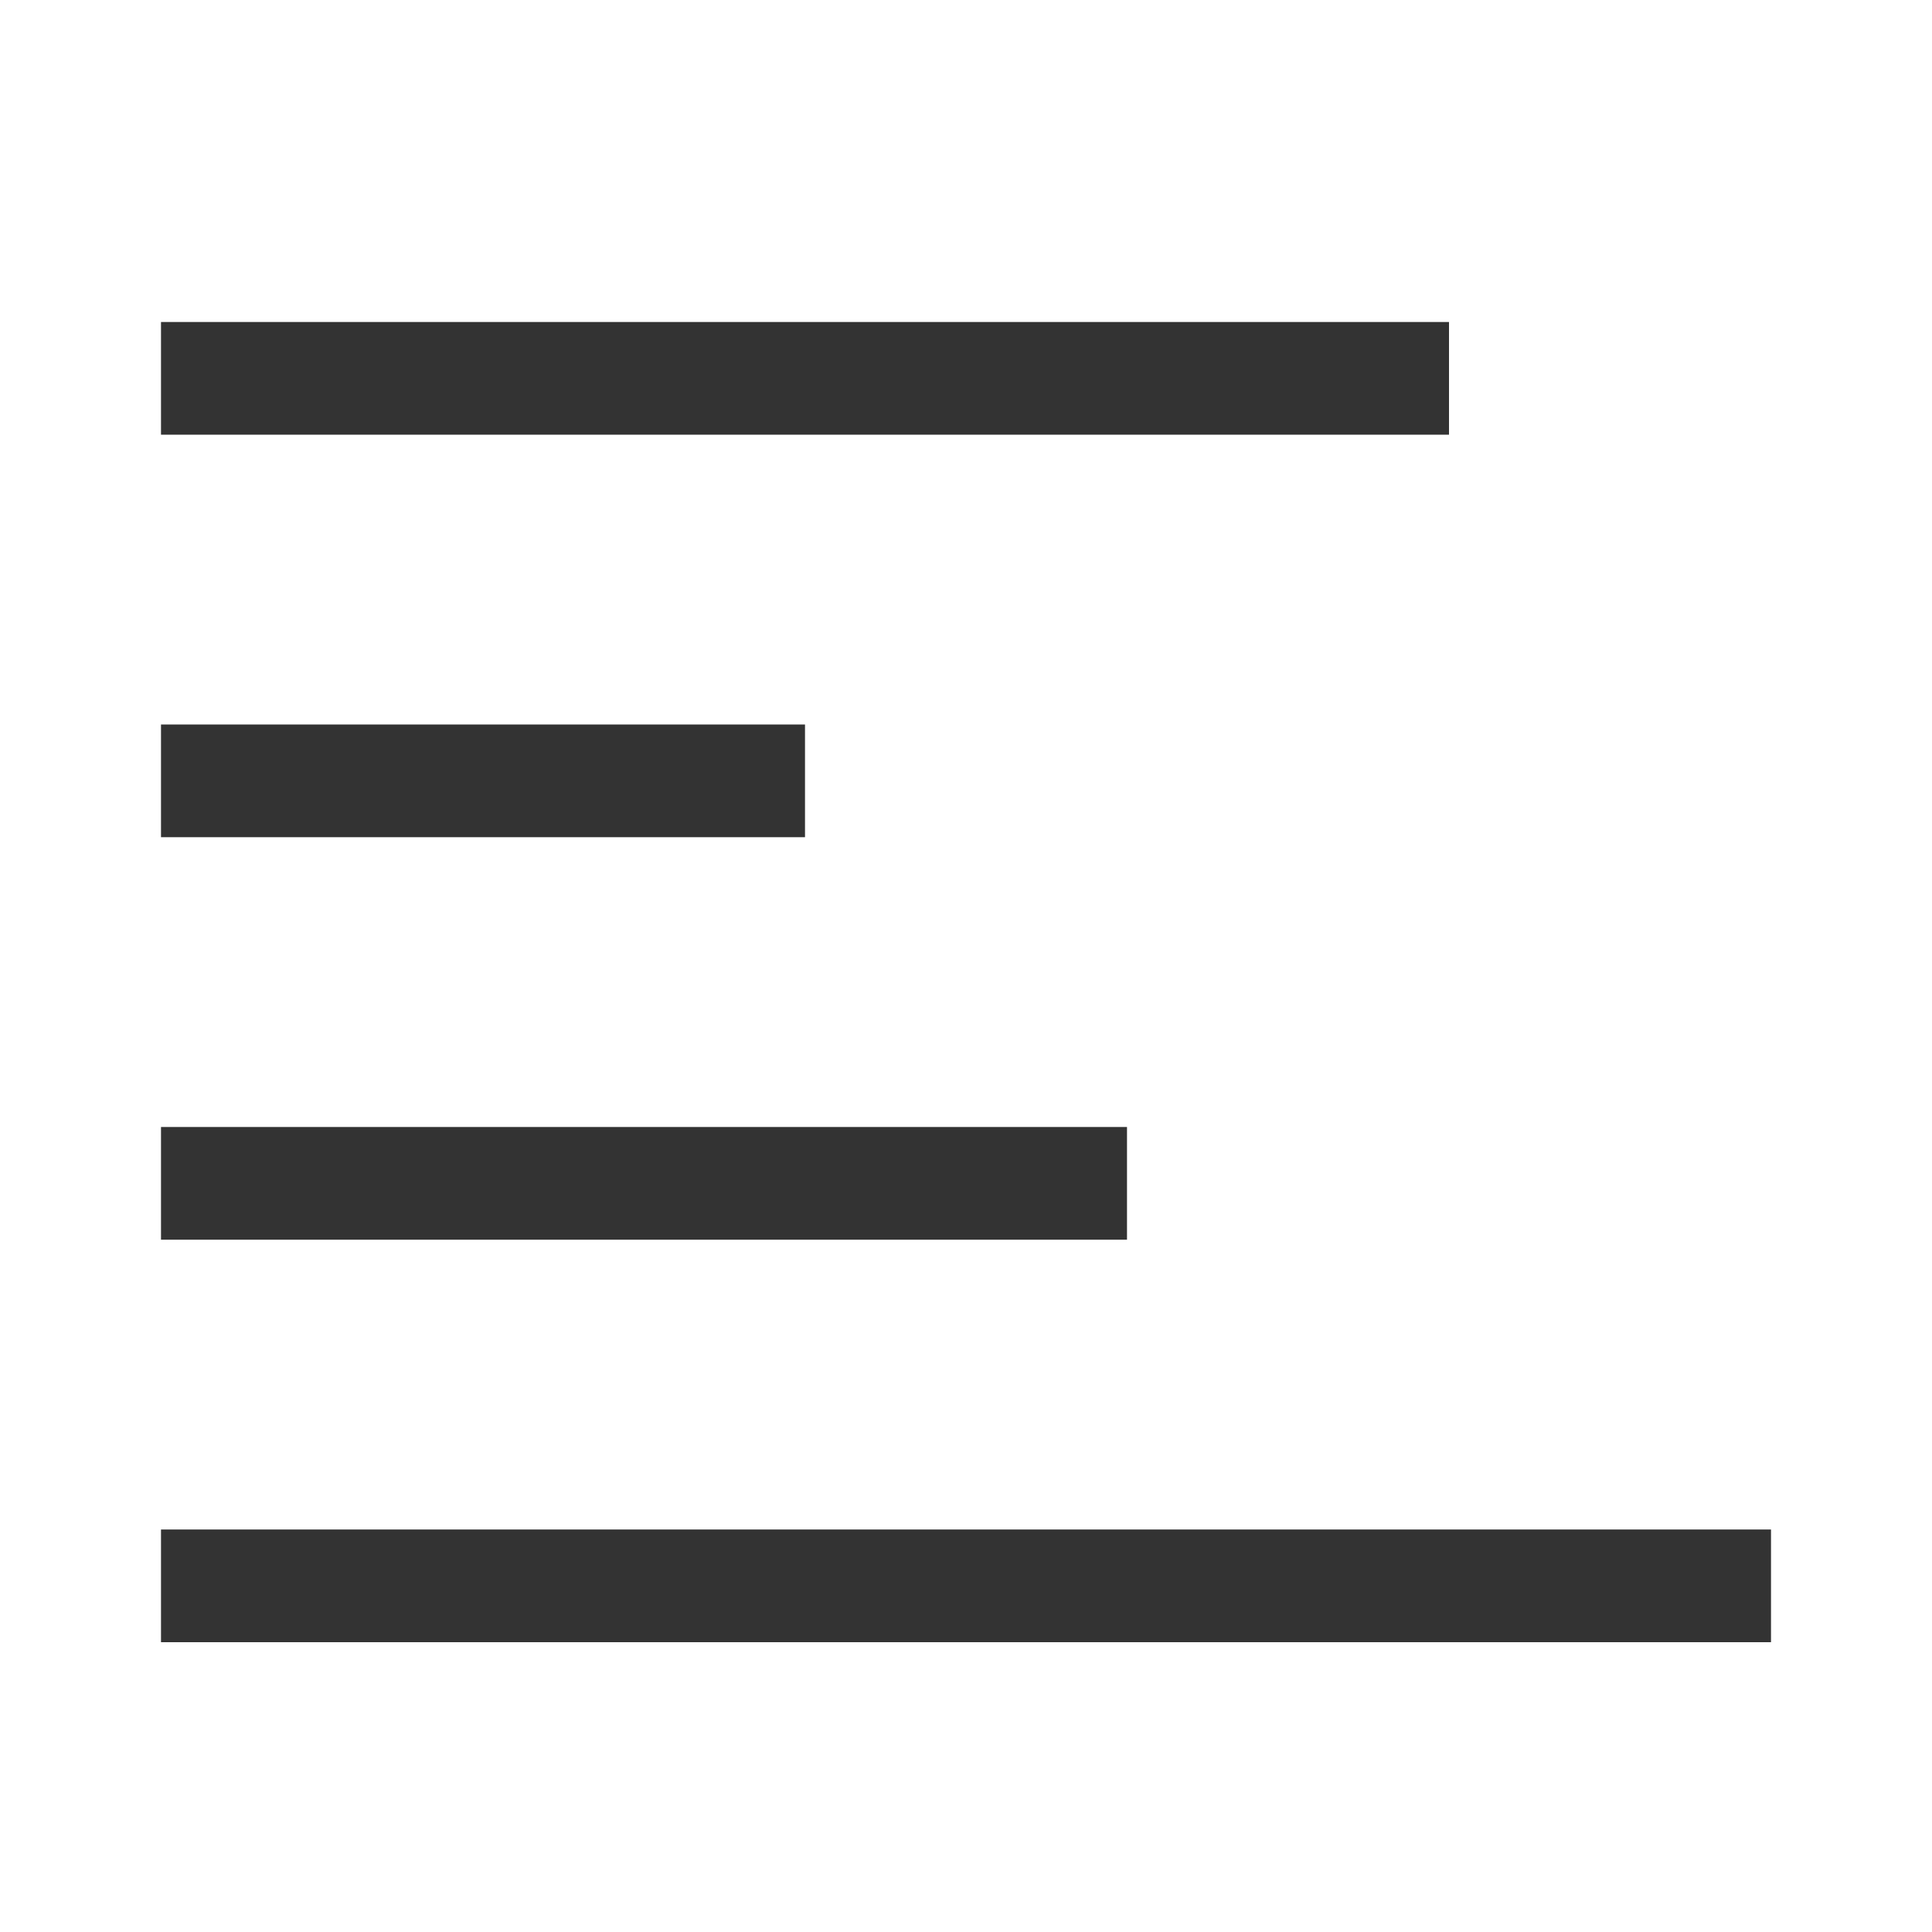<?xml version="1.0" encoding="UTF-8"?>
<svg width="24px" height="24px" viewBox="0 0 24 24" version="1.1" xmlns="http://www.w3.org/2000/svg" xmlns:xlink="http://www.w3.org/1999/xlink">
    <title>icon_Text_U 2</title>
    <g id="icon_Text_U" stroke="none" stroke-width="1" fill="none" fill-rule="evenodd">
        <path d="M2,4 L18,4 L18,5.4 L2,5.4 L2,4 Z M2,9 L10,9 L10,10.4 L2,10.4 L2,9 Z M2,14 L14,14 L14,15.4 L2,15.4 L2,14 Z M2,19 L22,19 L22,20.4 L2,20.4 L2,19 Z" id="Combined-Shape" fill="#333333" fill-rule="nonzero"></path>
    </g>
</svg>